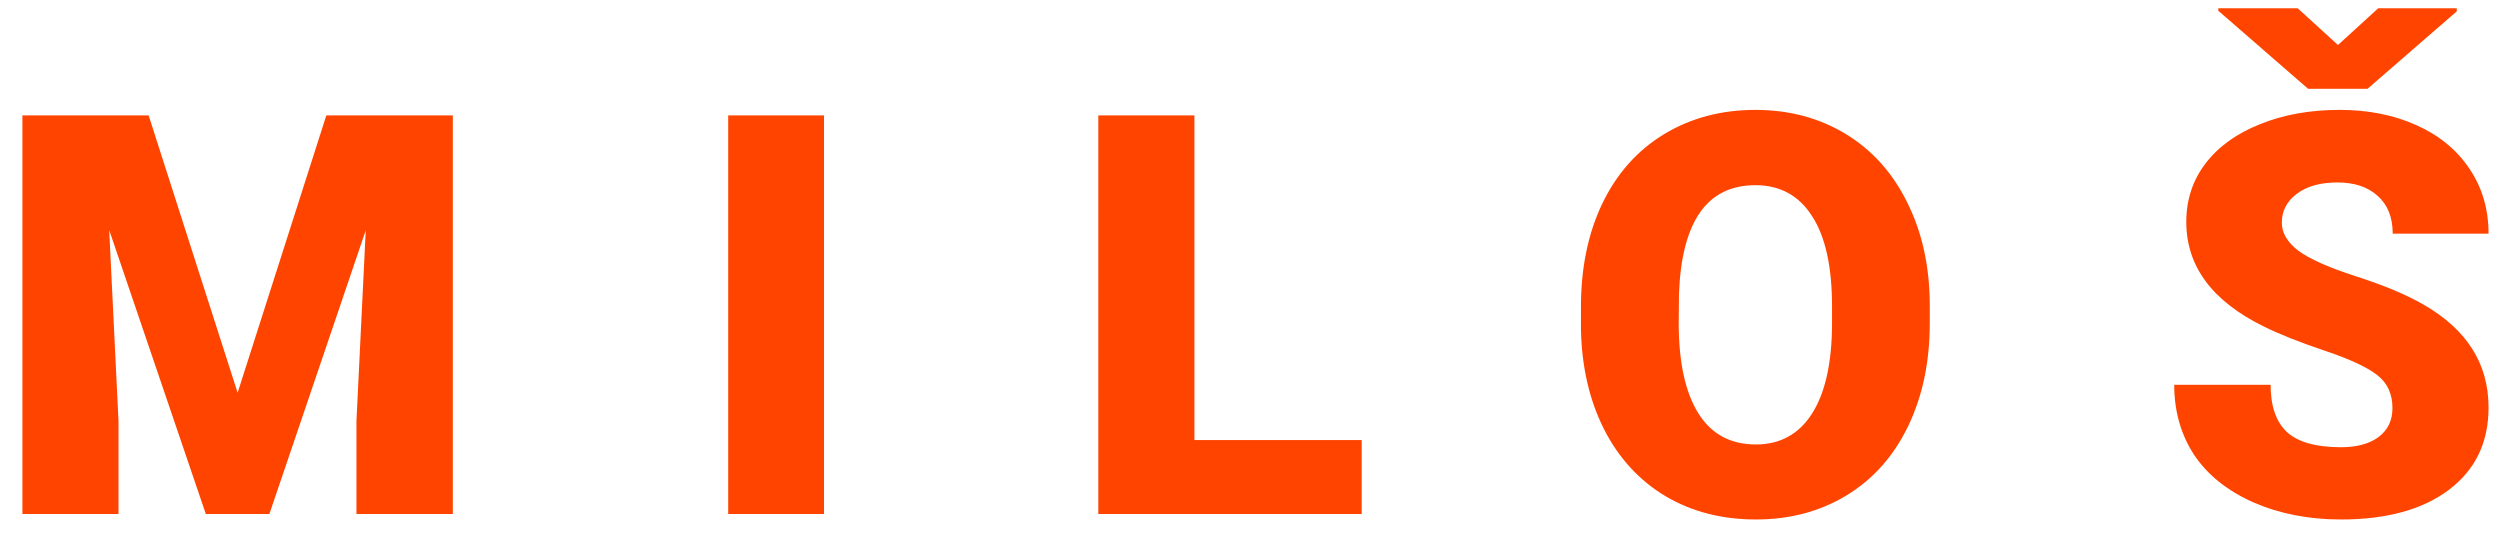 <svg width="107" height="23" viewBox="0 0 107 23" fill="none" xmlns="http://www.w3.org/2000/svg">
<path d="M6.361 4.938L10.17 16.809L13.967 4.938H19.381V22H15.256V18.016L15.654 9.859L11.529 22H8.81L4.674 9.848L5.072 18.016V22H0.959V4.938H6.361ZM35.268 22H31.167V4.938H35.268V22ZM51.121 18.836H58.281V22H47.008V4.938H51.121V18.836ZM82.595 13.82C82.595 15.484 82.286 16.957 81.669 18.238C81.052 19.52 80.173 20.508 79.032 21.203C77.9 21.891 76.607 22.234 75.153 22.234C73.7 22.234 72.411 21.902 71.286 21.238C70.161 20.566 69.282 19.609 68.65 18.367C68.025 17.125 67.696 15.699 67.665 14.09V13.129C67.665 11.457 67.97 9.984 68.579 8.711C69.196 7.43 70.075 6.441 71.216 5.746C72.364 5.051 73.669 4.703 75.13 4.703C76.575 4.703 77.864 5.047 78.997 5.734C80.13 6.422 81.009 7.402 81.634 8.676C82.267 9.941 82.587 11.395 82.595 13.035V13.82ZM78.411 13.105C78.411 11.41 78.126 10.125 77.556 9.25C76.993 8.367 76.185 7.926 75.13 7.926C73.067 7.926 71.978 9.473 71.861 12.566L71.849 13.82C71.849 15.492 72.126 16.777 72.681 17.676C73.236 18.574 74.06 19.023 75.153 19.023C76.192 19.023 76.993 18.582 77.556 17.699C78.118 16.816 78.403 15.547 78.411 13.891V13.105ZM102.397 17.465C102.397 16.863 102.182 16.395 101.752 16.059C101.33 15.723 100.584 15.375 99.514 15.016C98.444 14.656 97.569 14.309 96.889 13.973C94.678 12.887 93.573 11.395 93.573 9.496C93.573 8.551 93.846 7.719 94.393 7C94.948 6.273 95.729 5.711 96.737 5.312C97.744 4.906 98.877 4.703 100.135 4.703C101.362 4.703 102.459 4.922 103.428 5.359C104.405 5.797 105.162 6.422 105.701 7.234C106.24 8.039 106.51 8.961 106.51 10H102.408C102.408 9.305 102.194 8.766 101.764 8.383C101.342 8 100.768 7.809 100.041 7.809C99.307 7.809 98.725 7.973 98.295 8.301C97.873 8.621 97.662 9.031 97.662 9.531C97.662 9.969 97.897 10.367 98.365 10.727C98.834 11.078 99.658 11.445 100.838 11.828C102.018 12.203 102.987 12.609 103.744 13.047C105.588 14.109 106.51 15.574 106.51 17.441C106.51 18.934 105.948 20.105 104.823 20.957C103.698 21.809 102.155 22.234 100.194 22.234C98.811 22.234 97.557 21.988 96.432 21.496C95.315 20.996 94.471 20.316 93.901 19.457C93.338 18.59 93.057 17.594 93.057 16.469H97.182C97.182 17.383 97.416 18.059 97.885 18.496C98.362 18.926 99.131 19.141 100.194 19.141C100.873 19.141 101.408 18.996 101.799 18.707C102.198 18.41 102.397 17.996 102.397 17.465ZM100.065 1.926L101.787 0.355H105.151V0.484L101.33 3.801H98.787L94.944 0.461V0.355H98.342L100.065 1.926Z" fill="#FF4400"/>
</svg>
